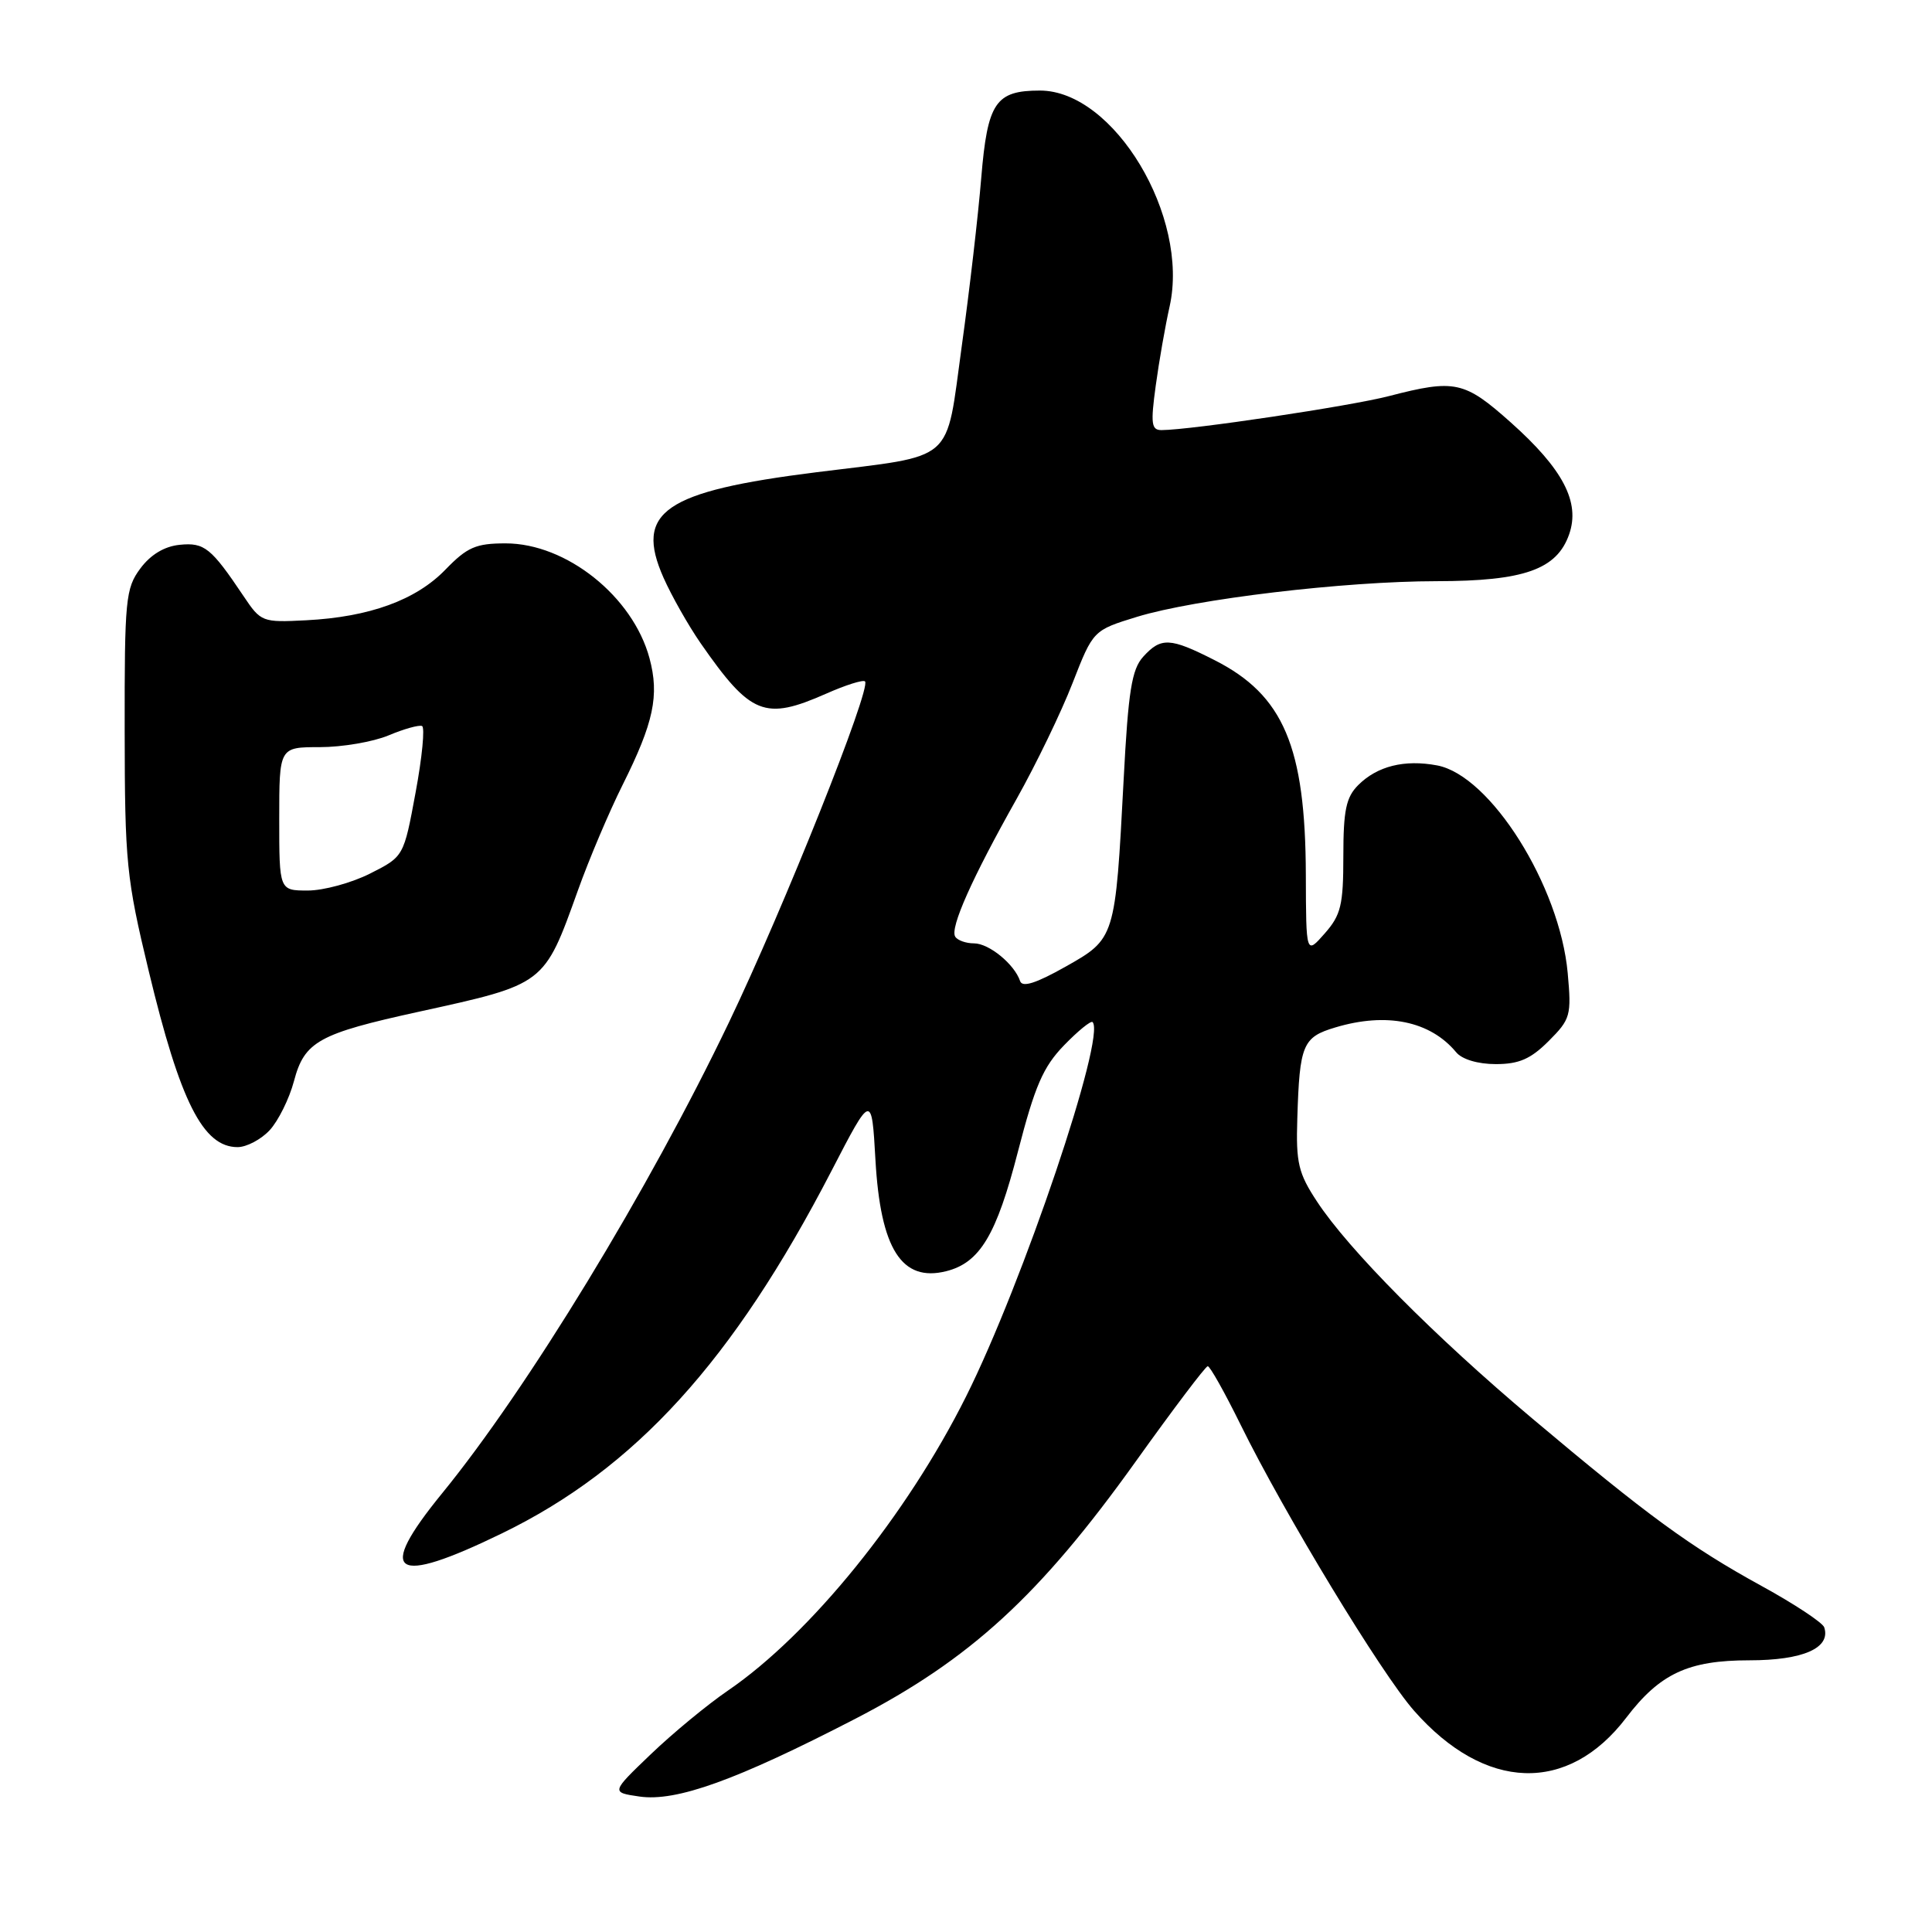 <?xml version="1.0" encoding="UTF-8" standalone="no"?>
<!DOCTYPE svg PUBLIC "-//W3C//DTD SVG 1.1//EN" "http://www.w3.org/Graphics/SVG/1.1/DTD/svg11.dtd" >
<svg xmlns="http://www.w3.org/2000/svg" xmlns:xlink="http://www.w3.org/1999/xlink" version="1.1" viewBox="0 0 256 256">
 <g >
 <path fill="currentColor"
d=" M 113.29 227.77 C 128.58 219.87 137.78 211.42 150.50 193.64 C 155.45 186.72 159.74 181.04 160.03 181.03 C 160.32 181.01 162.27 184.49 164.37 188.75 C 170.15 200.51 183.02 221.74 187.37 226.68 C 196.78 237.37 207.77 237.73 215.49 227.60 C 219.95 221.75 223.71 220.00 231.80 220.00 C 238.91 220.00 242.62 218.37 241.72 215.63 C 241.51 215.01 237.78 212.54 233.42 210.15 C 223.98 204.97 218.31 200.82 203.00 187.93 C 190.04 177.02 178.70 165.59 174.51 159.21 C 172.04 155.46 171.71 154.09 171.90 148.21 C 172.20 138.40 172.61 137.43 176.94 136.14 C 183.73 134.10 189.51 135.29 192.95 139.43 C 193.72 140.37 195.83 141.00 198.20 141.00 C 201.28 141.00 202.83 140.32 205.21 137.94 C 208.10 135.05 208.24 134.56 207.73 128.94 C 206.68 117.36 197.48 102.74 190.42 101.42 C 186.10 100.61 182.49 101.51 179.97 104.03 C 178.36 105.64 178.00 107.37 178.00 113.44 C 178.00 119.93 177.68 121.25 175.53 123.69 C 173.06 126.50 173.06 126.50 173.03 115.93 C 172.98 98.94 170.08 92.10 160.93 87.47 C 155.03 84.47 153.84 84.42 151.47 87.03 C 149.96 88.71 149.50 91.57 148.89 103.28 C 147.78 124.38 147.79 124.37 141.17 128.10 C 137.27 130.30 135.46 130.87 135.17 130.00 C 134.42 127.76 131.05 125.00 129.06 125.00 C 127.99 125.00 126.87 124.60 126.57 124.11 C 125.85 122.96 128.80 116.35 134.70 105.87 C 137.29 101.26 140.63 94.35 142.12 90.51 C 144.85 83.52 144.85 83.52 150.67 81.73 C 158.40 79.37 178.11 77.02 190.35 77.01 C 201.95 77.00 206.29 75.46 207.92 70.80 C 209.41 66.54 207.11 62.15 200.17 55.96 C 194.03 50.49 192.79 50.22 184.06 52.48 C 178.90 53.82 157.83 56.97 153.92 56.99 C 152.56 57.00 152.45 56.16 153.14 51.11 C 153.58 47.87 154.41 43.15 154.98 40.61 C 157.64 28.71 147.61 12.00 137.80 12.00 C 131.91 12.00 130.85 13.58 130.02 23.57 C 129.62 28.48 128.46 38.51 127.44 45.85 C 125.26 61.60 126.83 60.24 108.21 62.57 C 87.98 65.11 84.05 67.81 87.92 76.55 C 88.99 78.96 91.20 82.86 92.83 85.22 C 99.47 94.77 101.32 95.51 109.46 91.92 C 112.05 90.77 114.37 90.04 114.62 90.29 C 115.49 91.16 103.85 120.33 96.57 135.51 C 85.92 157.73 69.91 184.00 58.56 197.90 C 49.76 208.69 52.05 210.21 66.51 203.18 C 84.18 194.59 97.13 180.35 110.16 155.18 C 115.50 144.86 115.50 144.86 116.00 153.68 C 116.67 165.50 119.48 169.92 125.38 168.44 C 129.84 167.32 132.04 163.64 134.88 152.60 C 137.13 143.89 138.22 141.37 140.99 138.51 C 142.84 136.60 144.55 135.21 144.77 135.43 C 146.59 137.26 135.53 170.01 128.01 185.04 C 120.15 200.77 107.38 216.54 96.47 224.00 C 93.73 225.87 89.13 229.67 86.23 232.45 C 80.96 237.50 80.96 237.50 84.73 238.05 C 89.61 238.76 97.55 235.90 113.29 227.77 Z  M 35.74 149.75 C 36.88 148.51 38.33 145.59 38.95 143.26 C 40.34 138.00 42.21 136.97 55.50 134.06 C 72.24 130.39 72.08 130.52 76.57 118.00 C 78.04 113.88 80.71 107.58 82.50 104.00 C 86.62 95.75 87.39 92.15 86.06 87.21 C 83.85 79.03 75.05 72.00 67.00 72.00 C 63.05 72.00 61.91 72.50 59.02 75.48 C 55.11 79.52 48.95 81.76 40.56 82.19 C 34.75 82.49 34.57 82.42 32.28 79.00 C 27.97 72.58 27.09 71.86 23.81 72.19 C 21.79 72.39 19.96 73.49 18.60 75.32 C 16.64 77.96 16.50 79.40 16.52 96.82 C 16.54 114.32 16.74 116.34 19.71 128.68 C 23.87 145.99 26.90 152.00 31.48 152.00 C 32.67 152.00 34.59 150.99 35.74 149.75 Z  M 37.00 108.50 C 37.00 99.00 37.00 99.00 42.38 99.00 C 45.34 99.00 49.43 98.30 51.47 97.45 C 53.51 96.59 55.52 96.03 55.92 96.20 C 56.32 96.36 55.94 100.33 55.07 105.00 C 53.50 113.50 53.50 113.50 49.04 115.75 C 46.58 116.99 42.87 118.00 40.79 118.00 C 37.00 118.00 37.00 118.00 37.00 108.50 Z "/>
</g>
</svg>